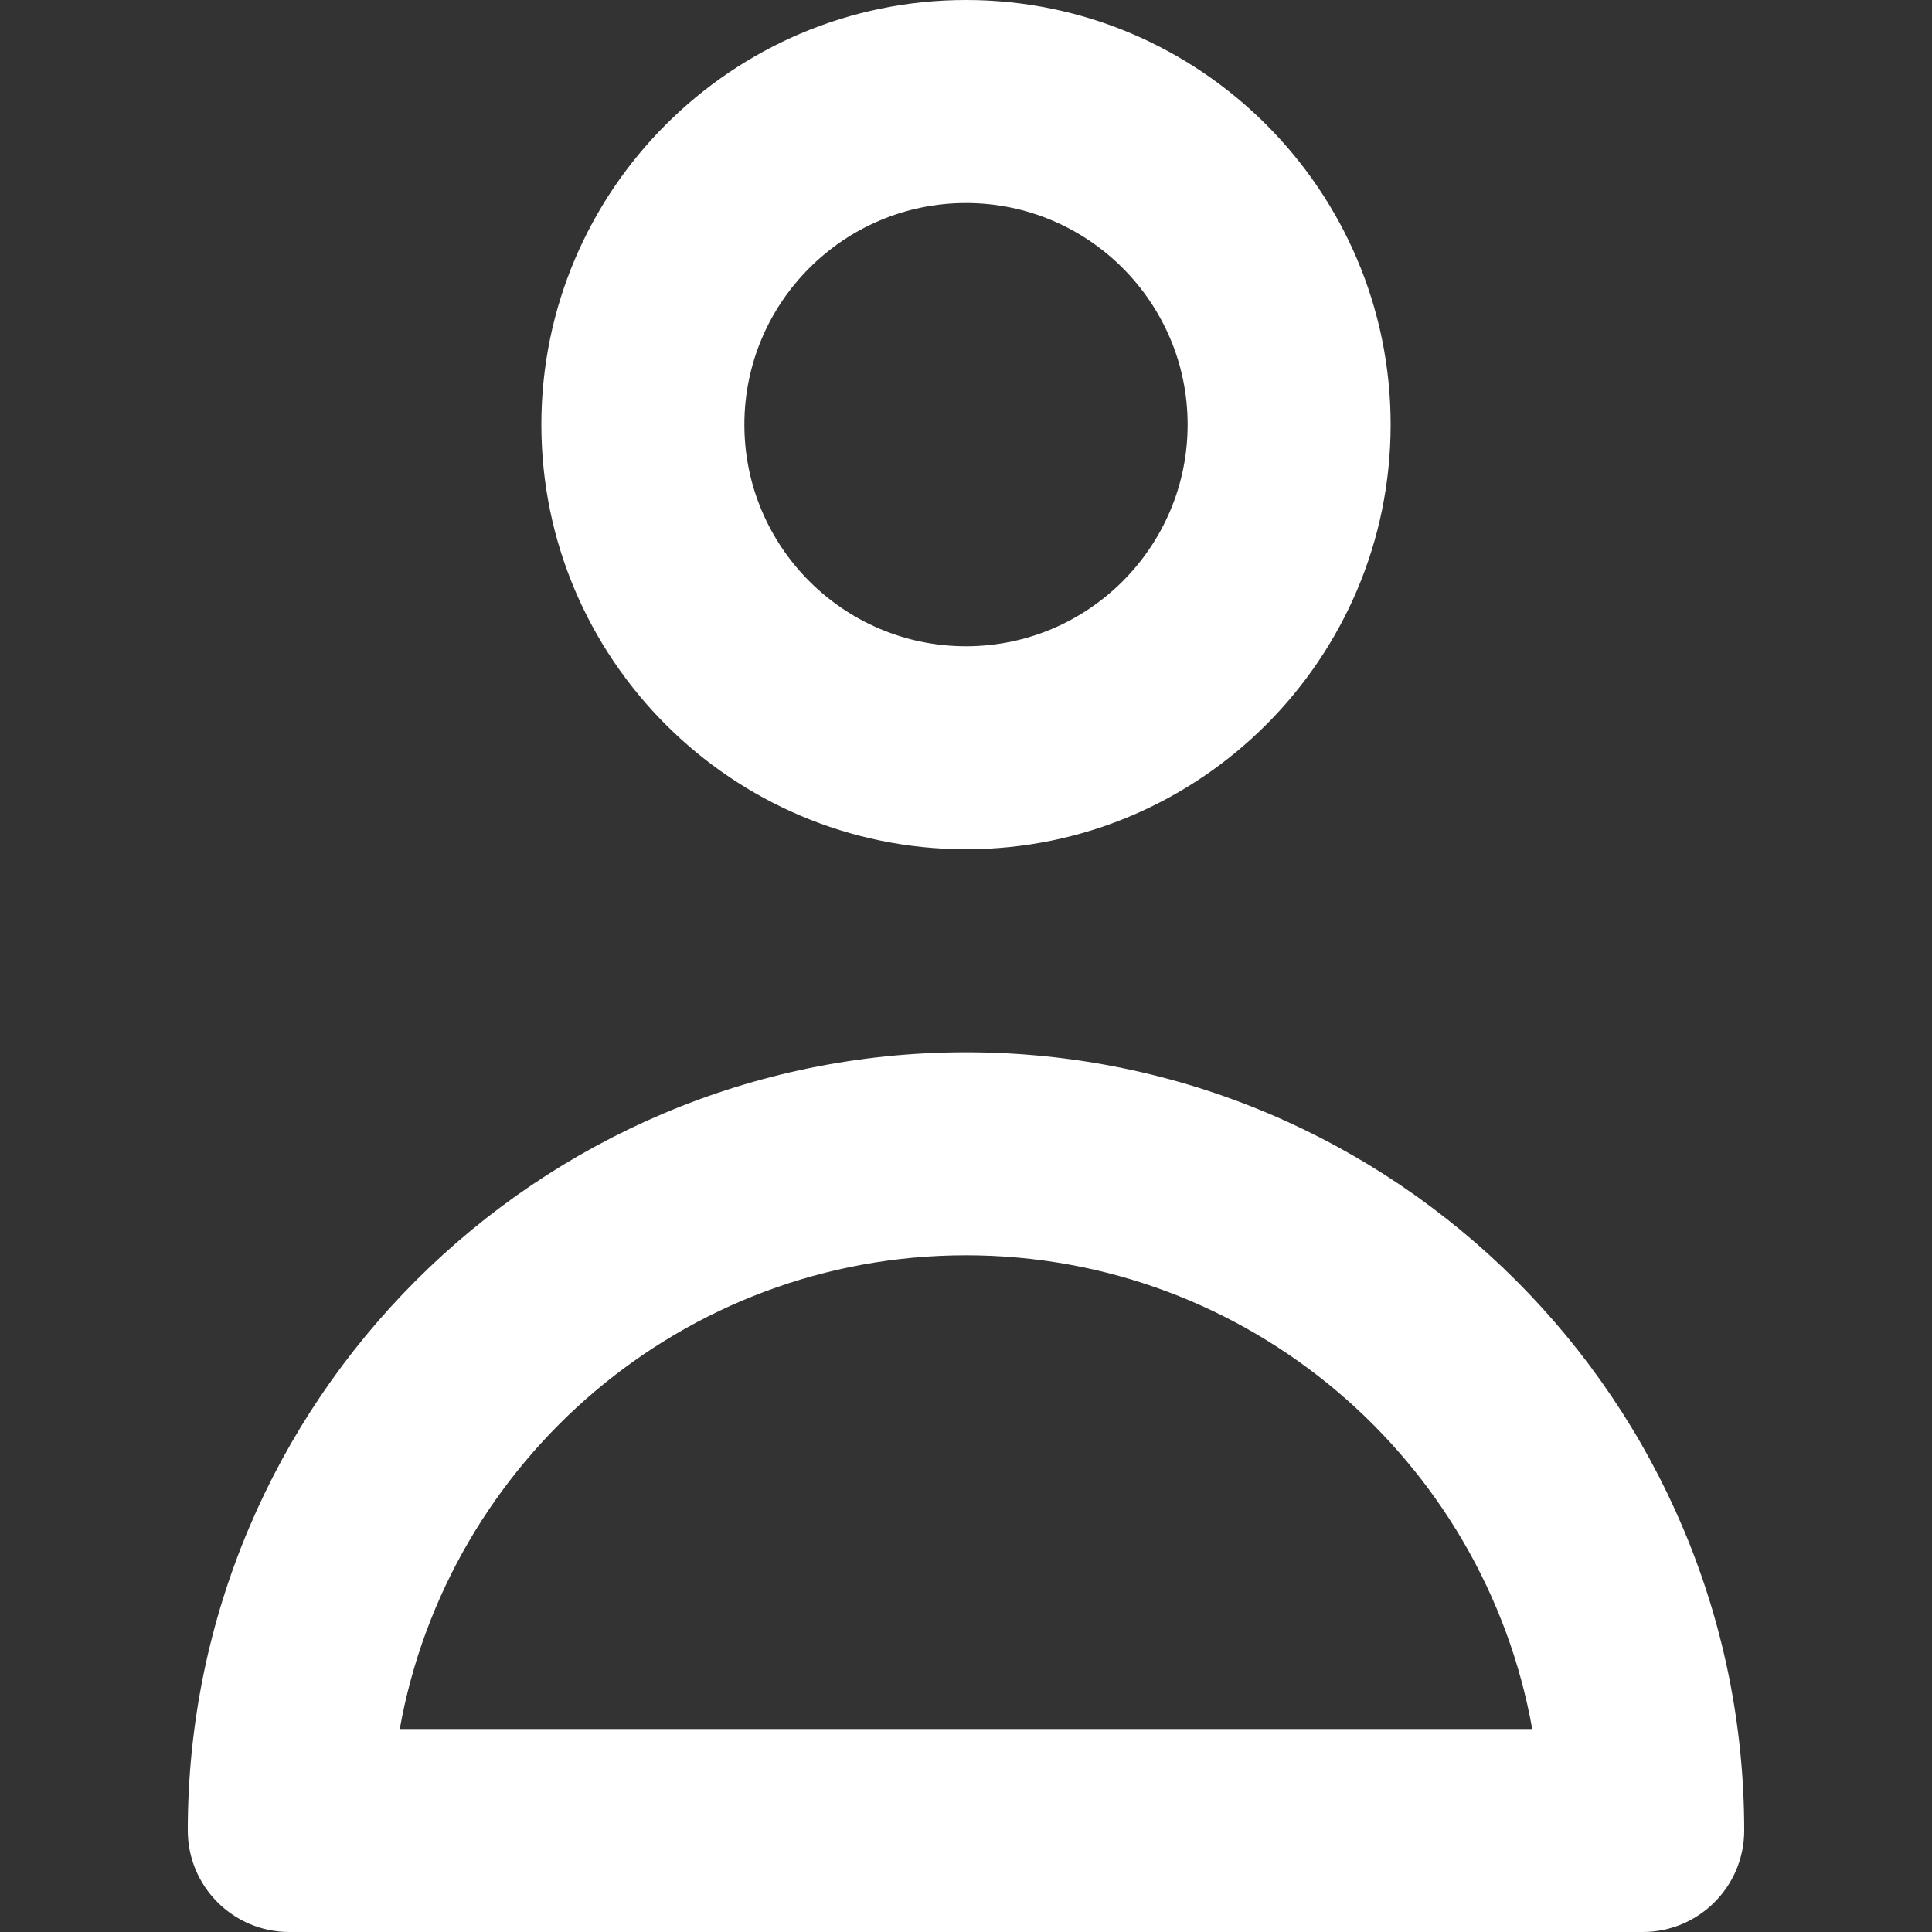 <svg version="1.1" id="Layer_1" xmlns="http://www.w3.org/2000/svg" x="0" y="0" viewBox="0 0 285.5 285.5" style="enable-background:new 0 0 285.5 285.5" xml:space="preserve"><rect x="0" y="0" width="285.5" height="285.5" fill="#333333" stroke="none"/><path fill="#fff" id="XMLID_792_" d="M142.75 125.5c34.601 0 62.751-28.149 62.751-62.75S177.351 0 142.75 0 79.999 28.149 79.999 62.75s28.15 62.75 62.751 62.75zm0-95.5c18.059 0 32.751 14.691 32.751 32.75S160.809 95.5 142.75 95.5s-32.751-14.691-32.751-32.75S124.691 30 142.75 30z"/><path fill="#fff" id="XMLID_795_" d="M142.75 155.5c-63.411 0-115 51.589-115 115 0 8.284 6.716 15 15 15h200c8.284 0 15-6.716 15-15 0-63.411-51.589-115-115-115zm-83.675 100c7.106-39.739 41.923-70 83.675-70s76.569 30.261 83.675 70H59.075z"/></svg>